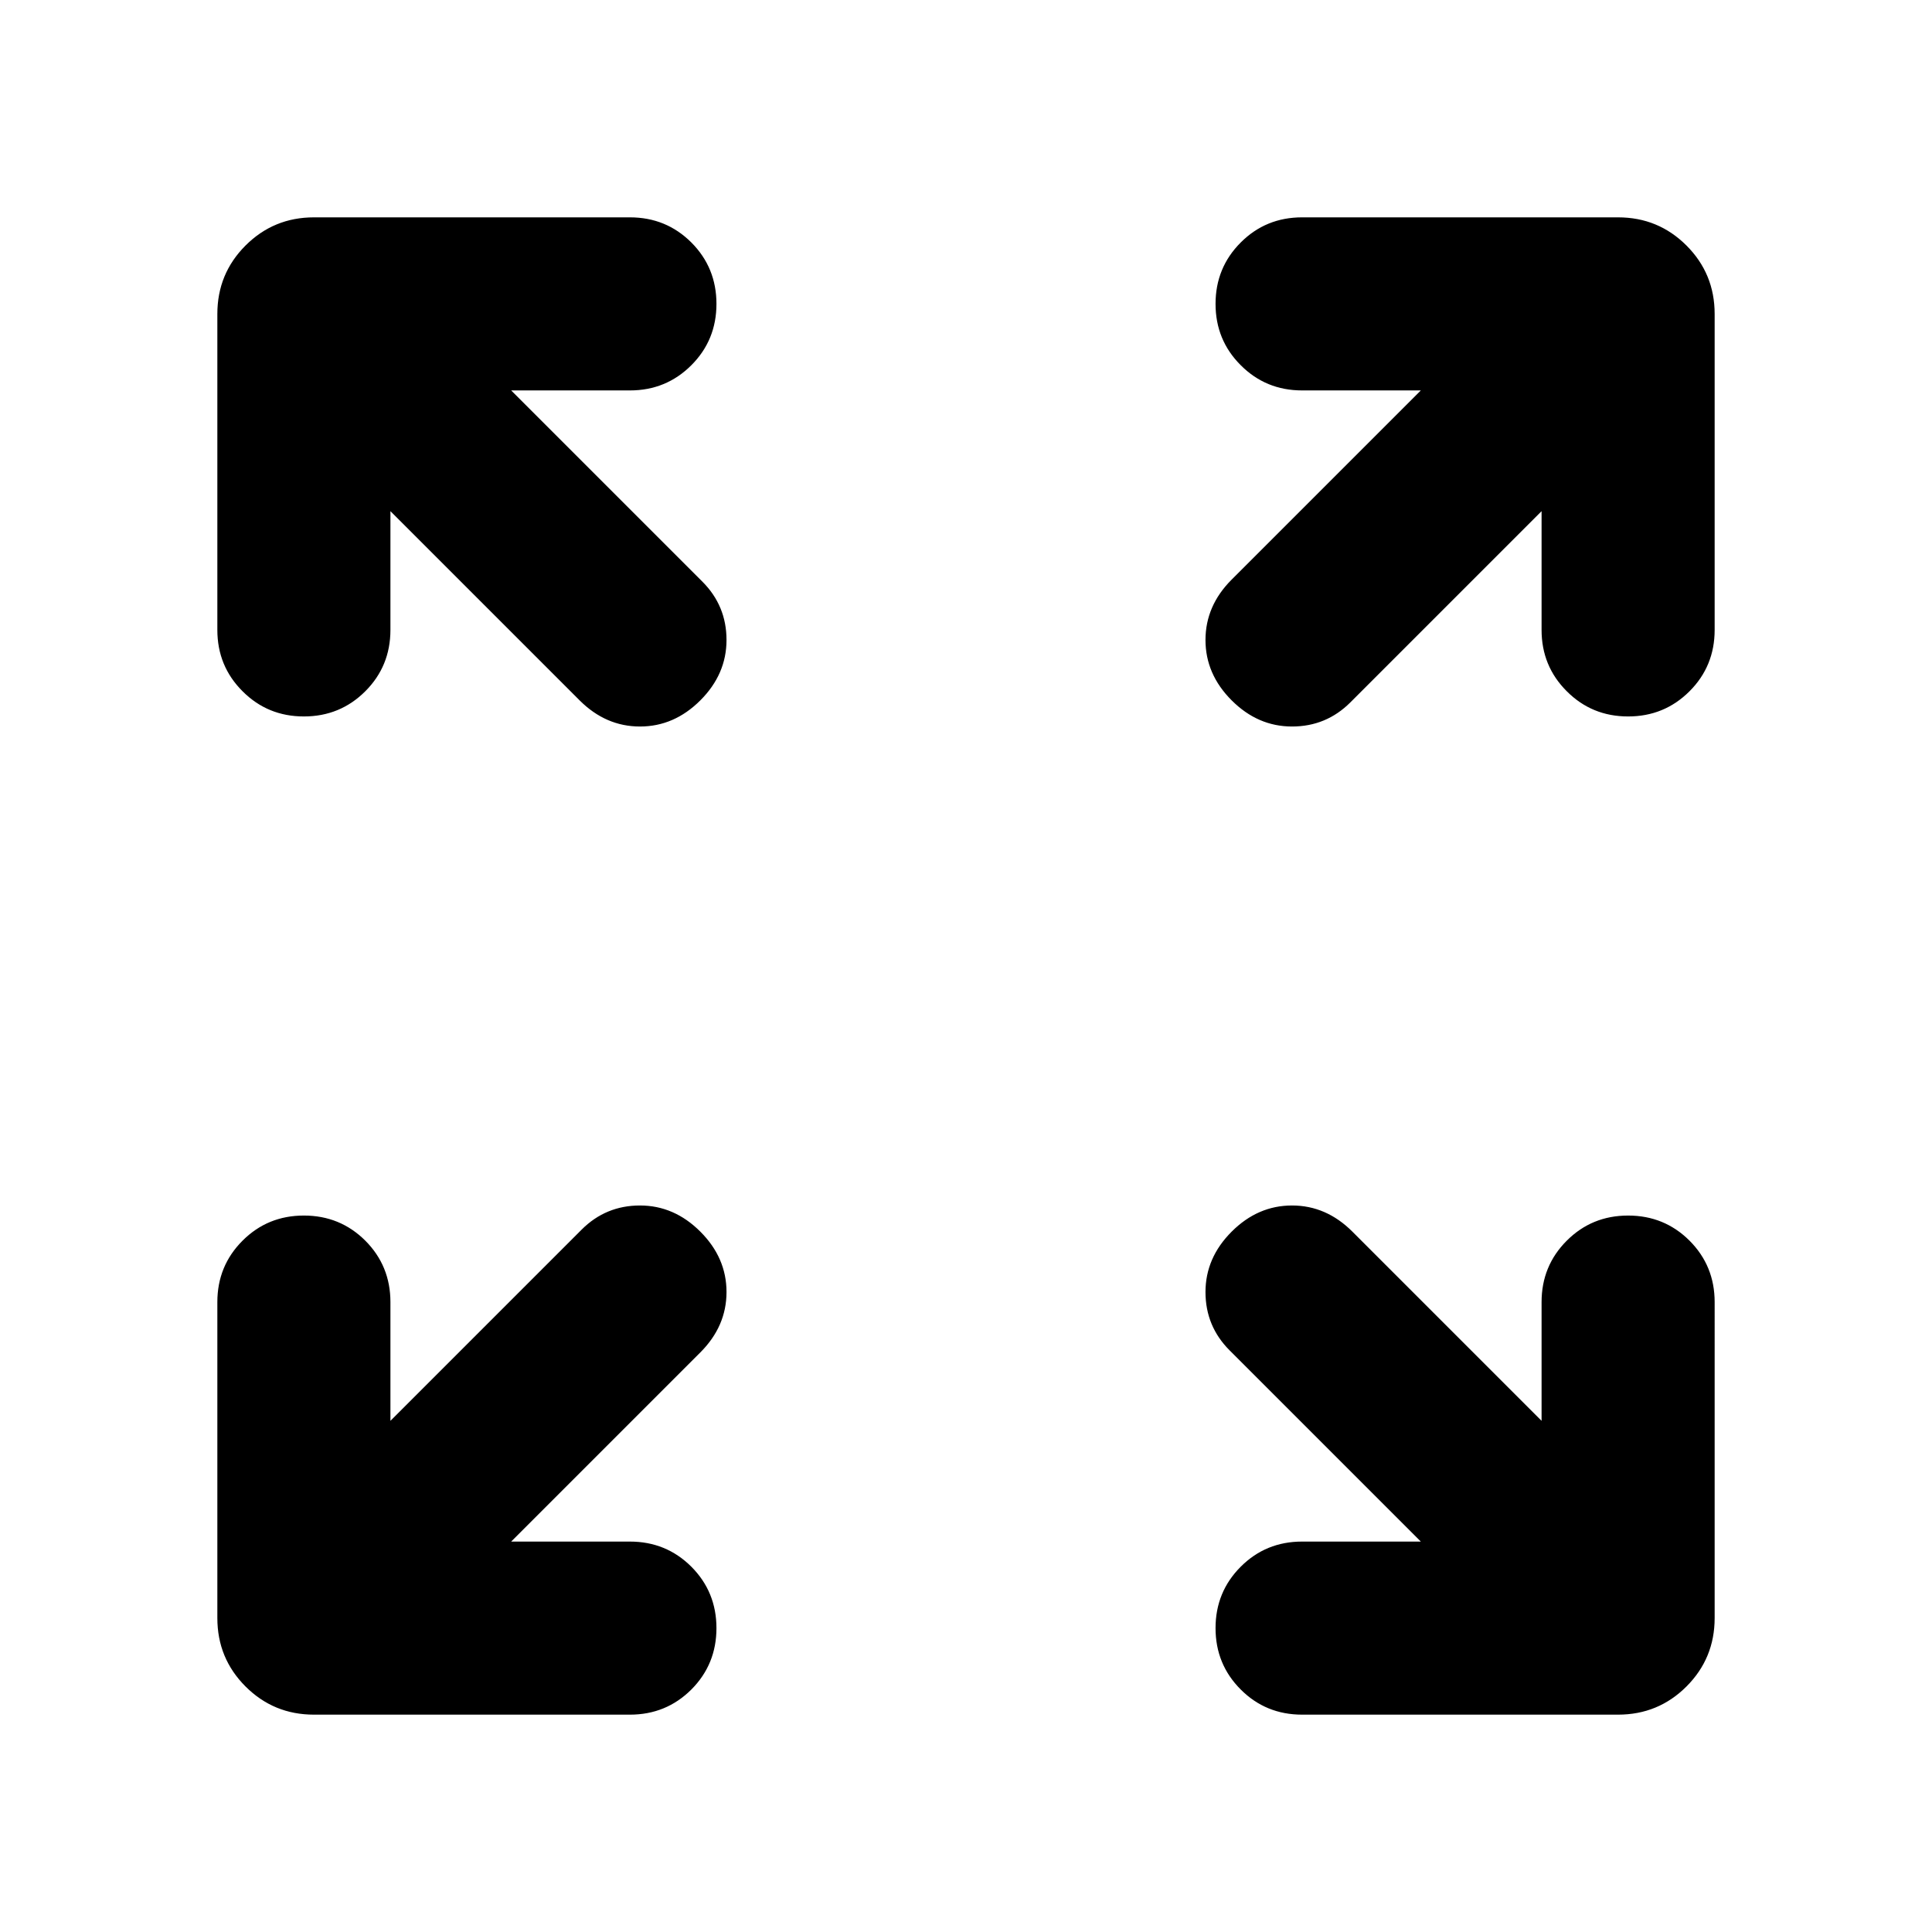 <svg xmlns="http://www.w3.org/2000/svg" height="24" width="24"><path d="M3.775 8.9q-.45 0-.762-.313-.313-.312-.313-.762V3.9q0-.5.35-.85t.85-.35h3.925q.45 0 .763.312.312.313.312.763t-.312.762q-.313.313-.763.313H6.35l2.375 2.375q.3.3.3.725T8.7 8.7q-.325.325-.75.325T7.2 8.7L4.85 6.35v1.475q0 .45-.312.762-.313.313-.763.313ZM15.3 8.7q-.325-.325-.325-.75t.325-.75l2.35-2.35h-1.475q-.45 0-.762-.313-.313-.312-.313-.762t.313-.763q.312-.312.762-.312H20.1q.5 0 .85.35t.35.85v3.925q0 .45-.312.762-.313.313-.763.313t-.762-.313q-.313-.312-.313-.762V6.35l-2.375 2.375q-.3.3-.725.3T15.3 8.7Zm.875 12.6q-.45 0-.762-.312-.313-.313-.313-.763t.313-.763q.312-.312.762-.312h1.475l-2.375-2.375q-.3-.3-.3-.725t.325-.75q.325-.325.75-.325t.75.325l2.35 2.35v-1.475q0-.45.313-.763.312-.312.762-.312t.763.312q.312.313.312.763V20.1q0 .5-.35.85t-.85.35ZM3.9 21.3q-.5 0-.85-.35t-.35-.85v-3.925q0-.45.313-.763.312-.312.762-.312t.763.312q.312.313.312.763v1.475l2.375-2.375q.3-.3.725-.3t.75.325q.325.325.325.75t-.325.75l-2.35 2.35h1.475q.45 0 .763.312.312.313.312.763t-.312.763q-.313.312-.763.312Z"/></svg>